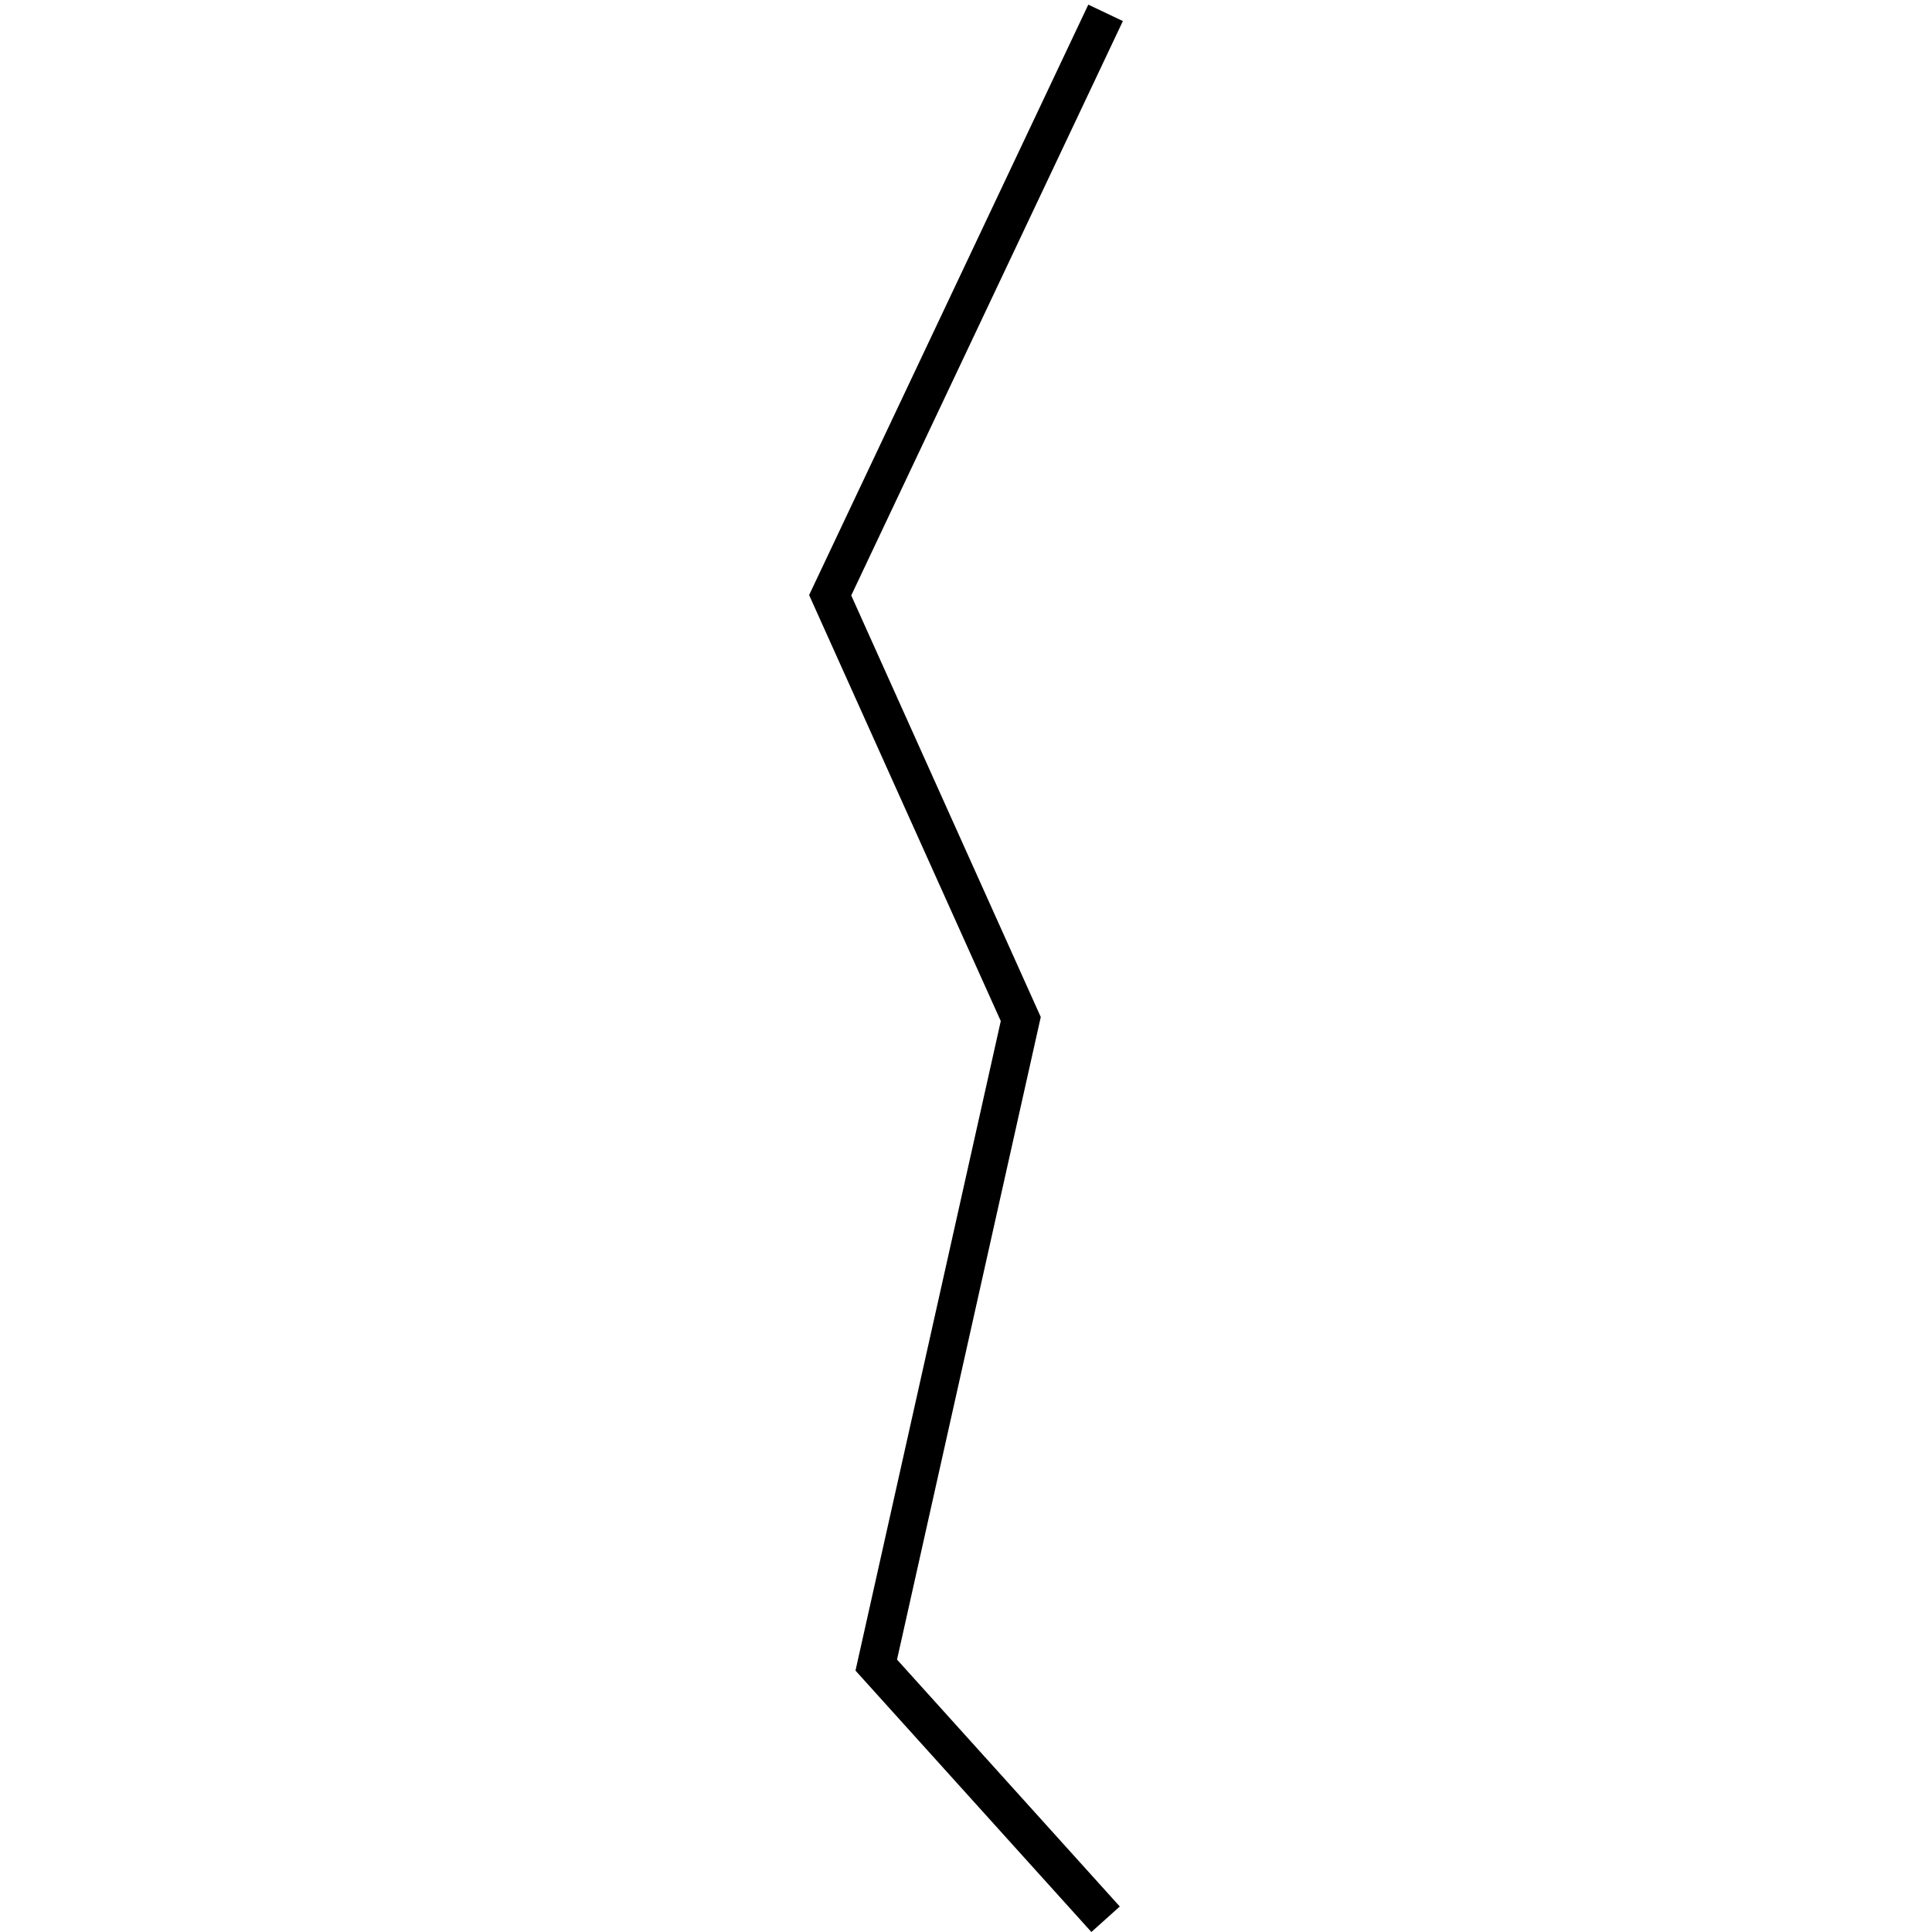<?xml version="1.0" encoding="utf-8"?>
<!-- Generator: Adobe Illustrator 24.0.3, SVG Export Plug-In . SVG Version: 6.00 Build 0)  -->
<svg version="1.1" id="Layer_1" xmlns="http://www.w3.org/2000/svg" xmlns:xlink="http://www.w3.org/1999/xlink" x="0px" y="0px"
	 viewBox="0 0 1000 1000" style="enable-background:new 0 0 1000 1000;" xml:space="preserve">
<title>080520-domestic-e-outlined</title>
<g id="e">
	<polygon points="564.9,1000 442.8,864.7 518,528.5 418.8,308 563.3,2.4 581.2,10.9 440.6,308.2 538.7,526.4 464.3,859 579.6,986.8 
			"/>
</g>
</svg>
